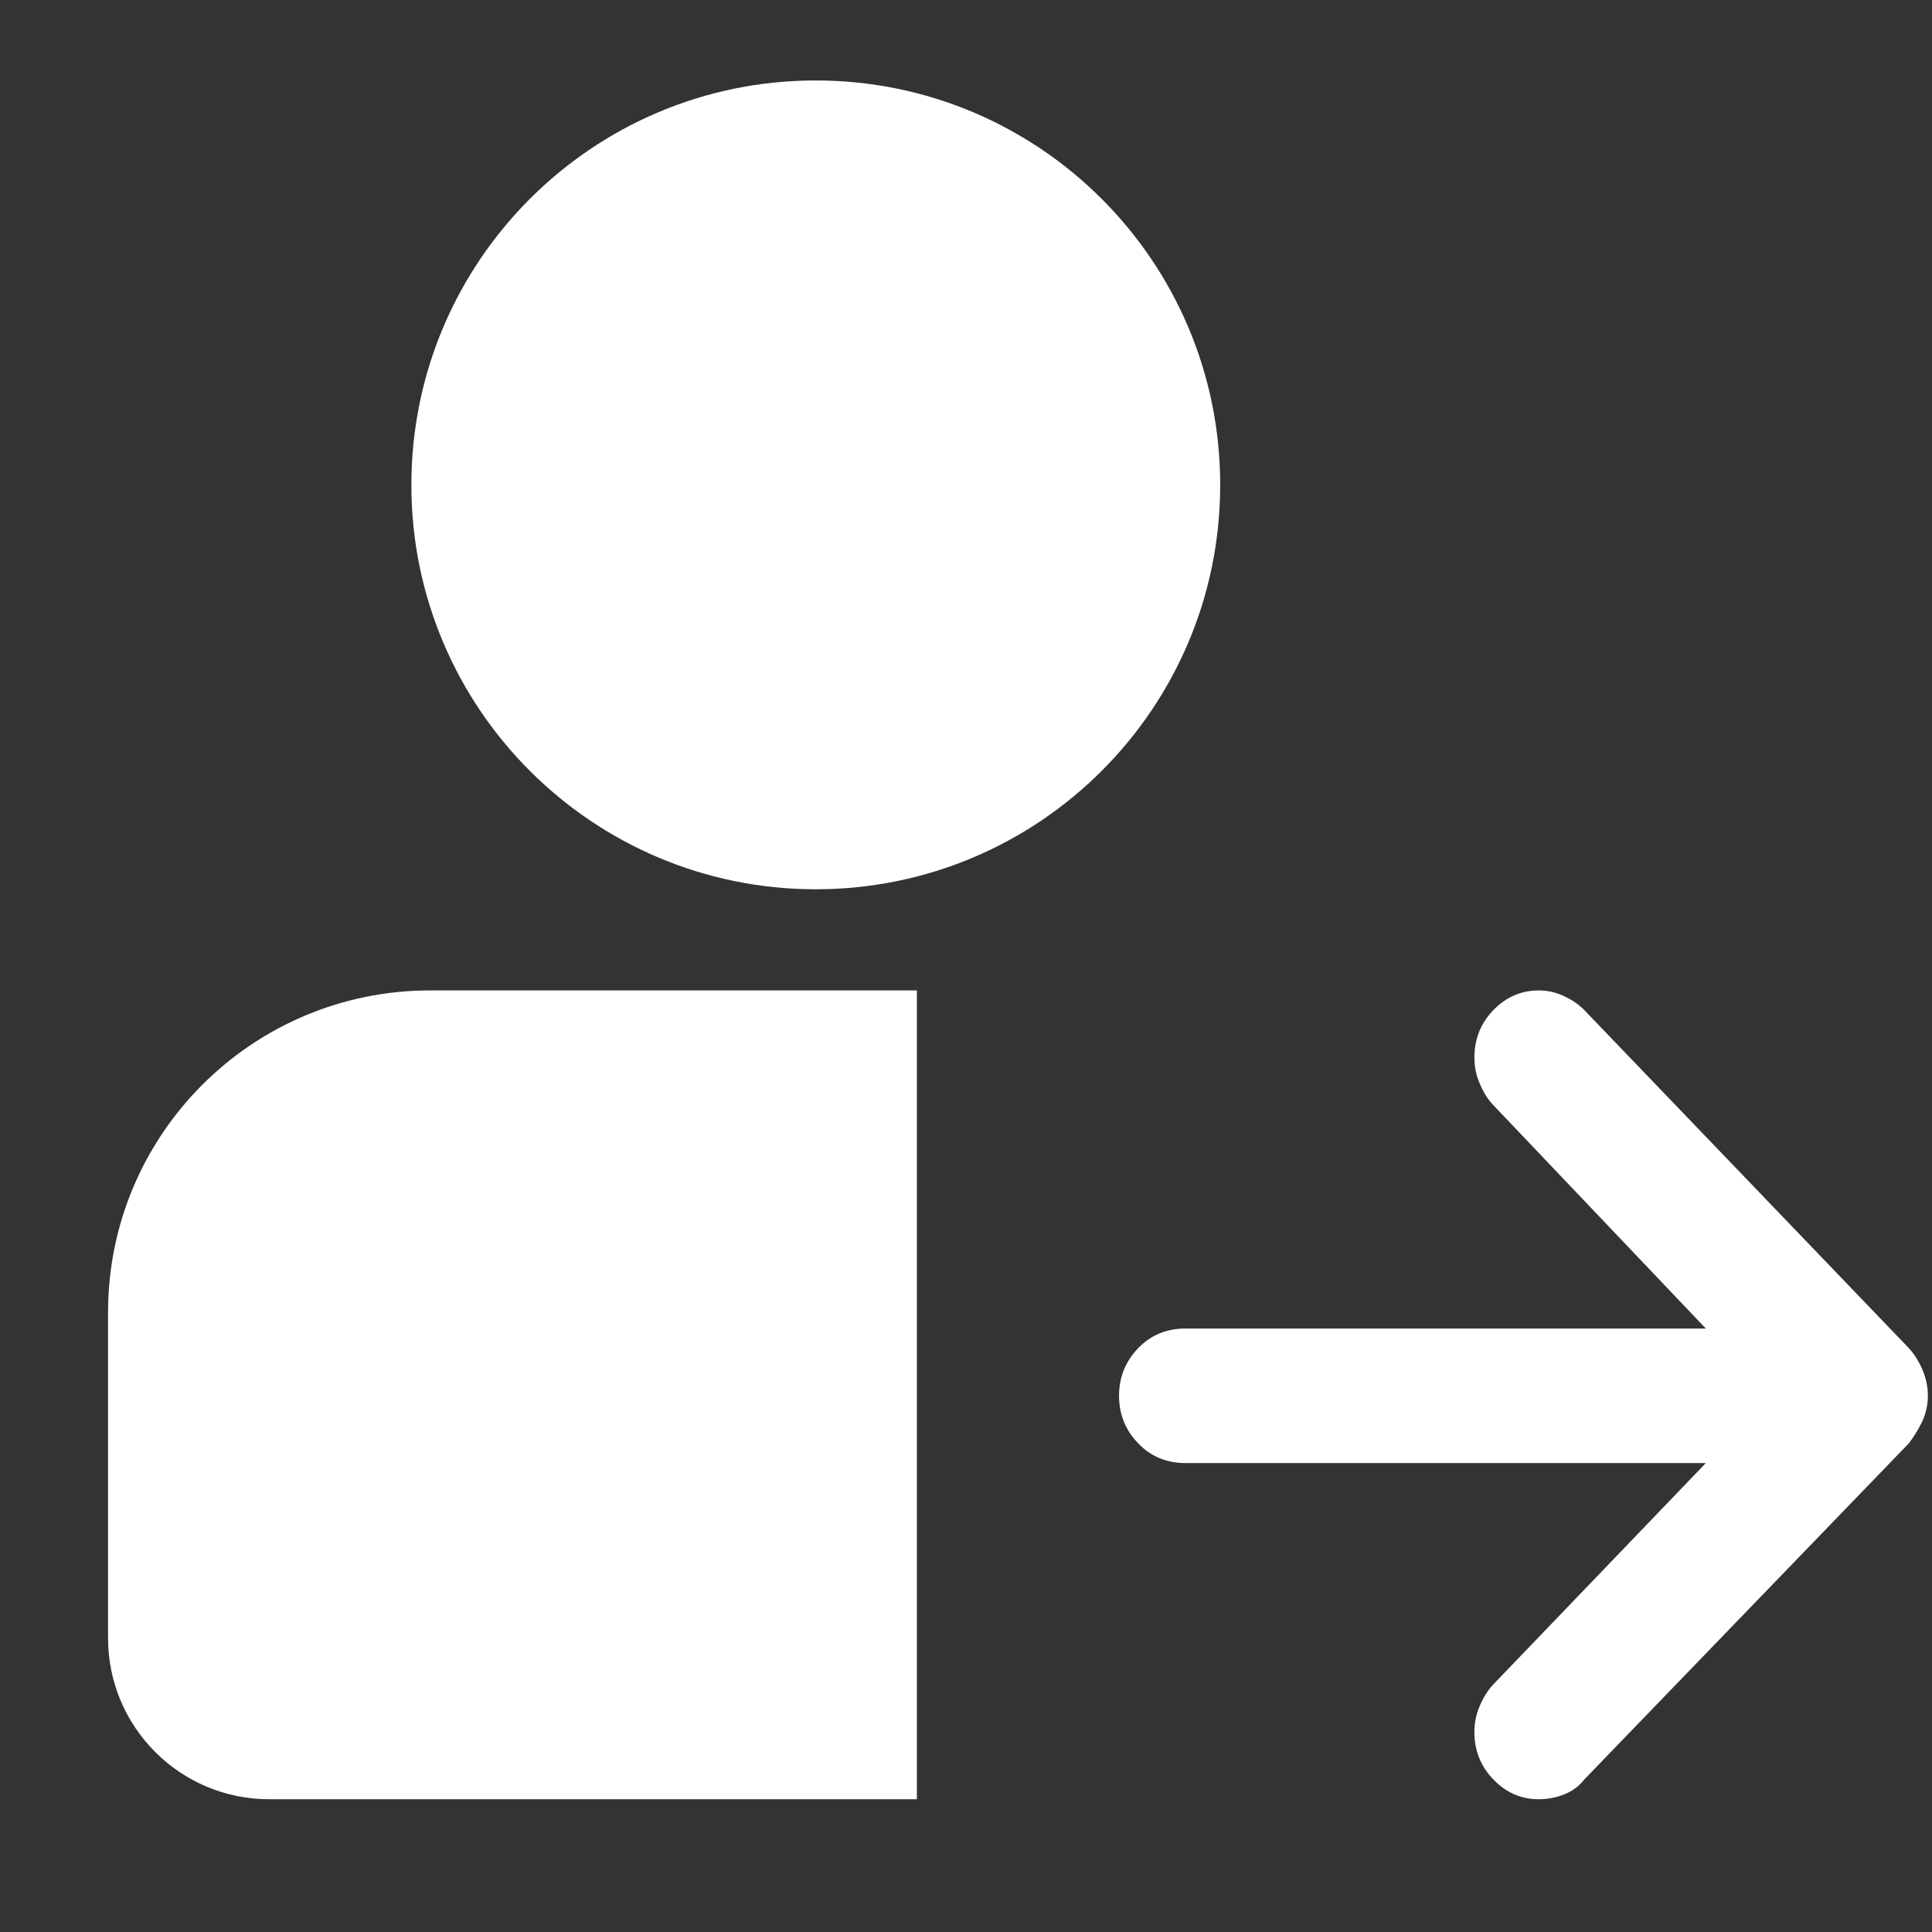 <svg width="14" height="14" viewBox="0 0 14 14" fill="none" xmlns="http://www.w3.org/2000/svg">
<rect x="0" y="0" width="14" height="14" fill="#333333" stroke="none"/>
<path d="M5.911 6.444C7.53 6.444 8.842 5.132 8.842 3.514C8.842 1.895 7.53 0.583 5.911 0.583C4.293 0.583 2.981 1.895 2.981 3.514C2.981 5.132 4.293 6.444 5.911 6.444Z" fill="white"/>
<path d="M6.644 13.038V7.177H3.117C1.828 7.177 0.783 8.221 0.783 9.51V11.871C0.783 12.515 1.306 13.038 1.95 13.038H6.644Z" fill="white"/>
<path fill-rule="evenodd" clip-rule="evenodd" d="M11.481 12.894C11.444 12.942 11.396 12.978 11.337 13.002C11.277 13.026 11.215 13.038 11.151 13.038C11.023 13.038 10.913 12.99 10.821 12.894C10.729 12.799 10.684 12.684 10.684 12.55C10.684 12.483 10.697 12.419 10.725 12.357C10.752 12.295 10.784 12.245 10.821 12.206L12.361 10.602H8.591C8.453 10.602 8.338 10.554 8.247 10.458C8.155 10.363 8.109 10.248 8.109 10.114C8.109 9.981 8.155 9.866 8.247 9.77C8.338 9.675 8.453 9.627 8.591 9.627H12.361L10.821 8.008C10.784 7.97 10.752 7.92 10.725 7.857C10.697 7.795 10.684 7.731 10.684 7.664C10.684 7.53 10.729 7.416 10.821 7.32C10.913 7.225 11.023 7.177 11.151 7.177C11.215 7.177 11.277 7.191 11.337 7.22C11.396 7.248 11.444 7.282 11.481 7.32L13.833 9.77C13.869 9.809 13.901 9.859 13.929 9.921C13.956 9.983 13.97 10.047 13.97 10.114C13.97 10.181 13.956 10.243 13.929 10.301C13.901 10.358 13.869 10.411 13.833 10.458L11.481 12.894Z" fill="white"/>
</svg>
